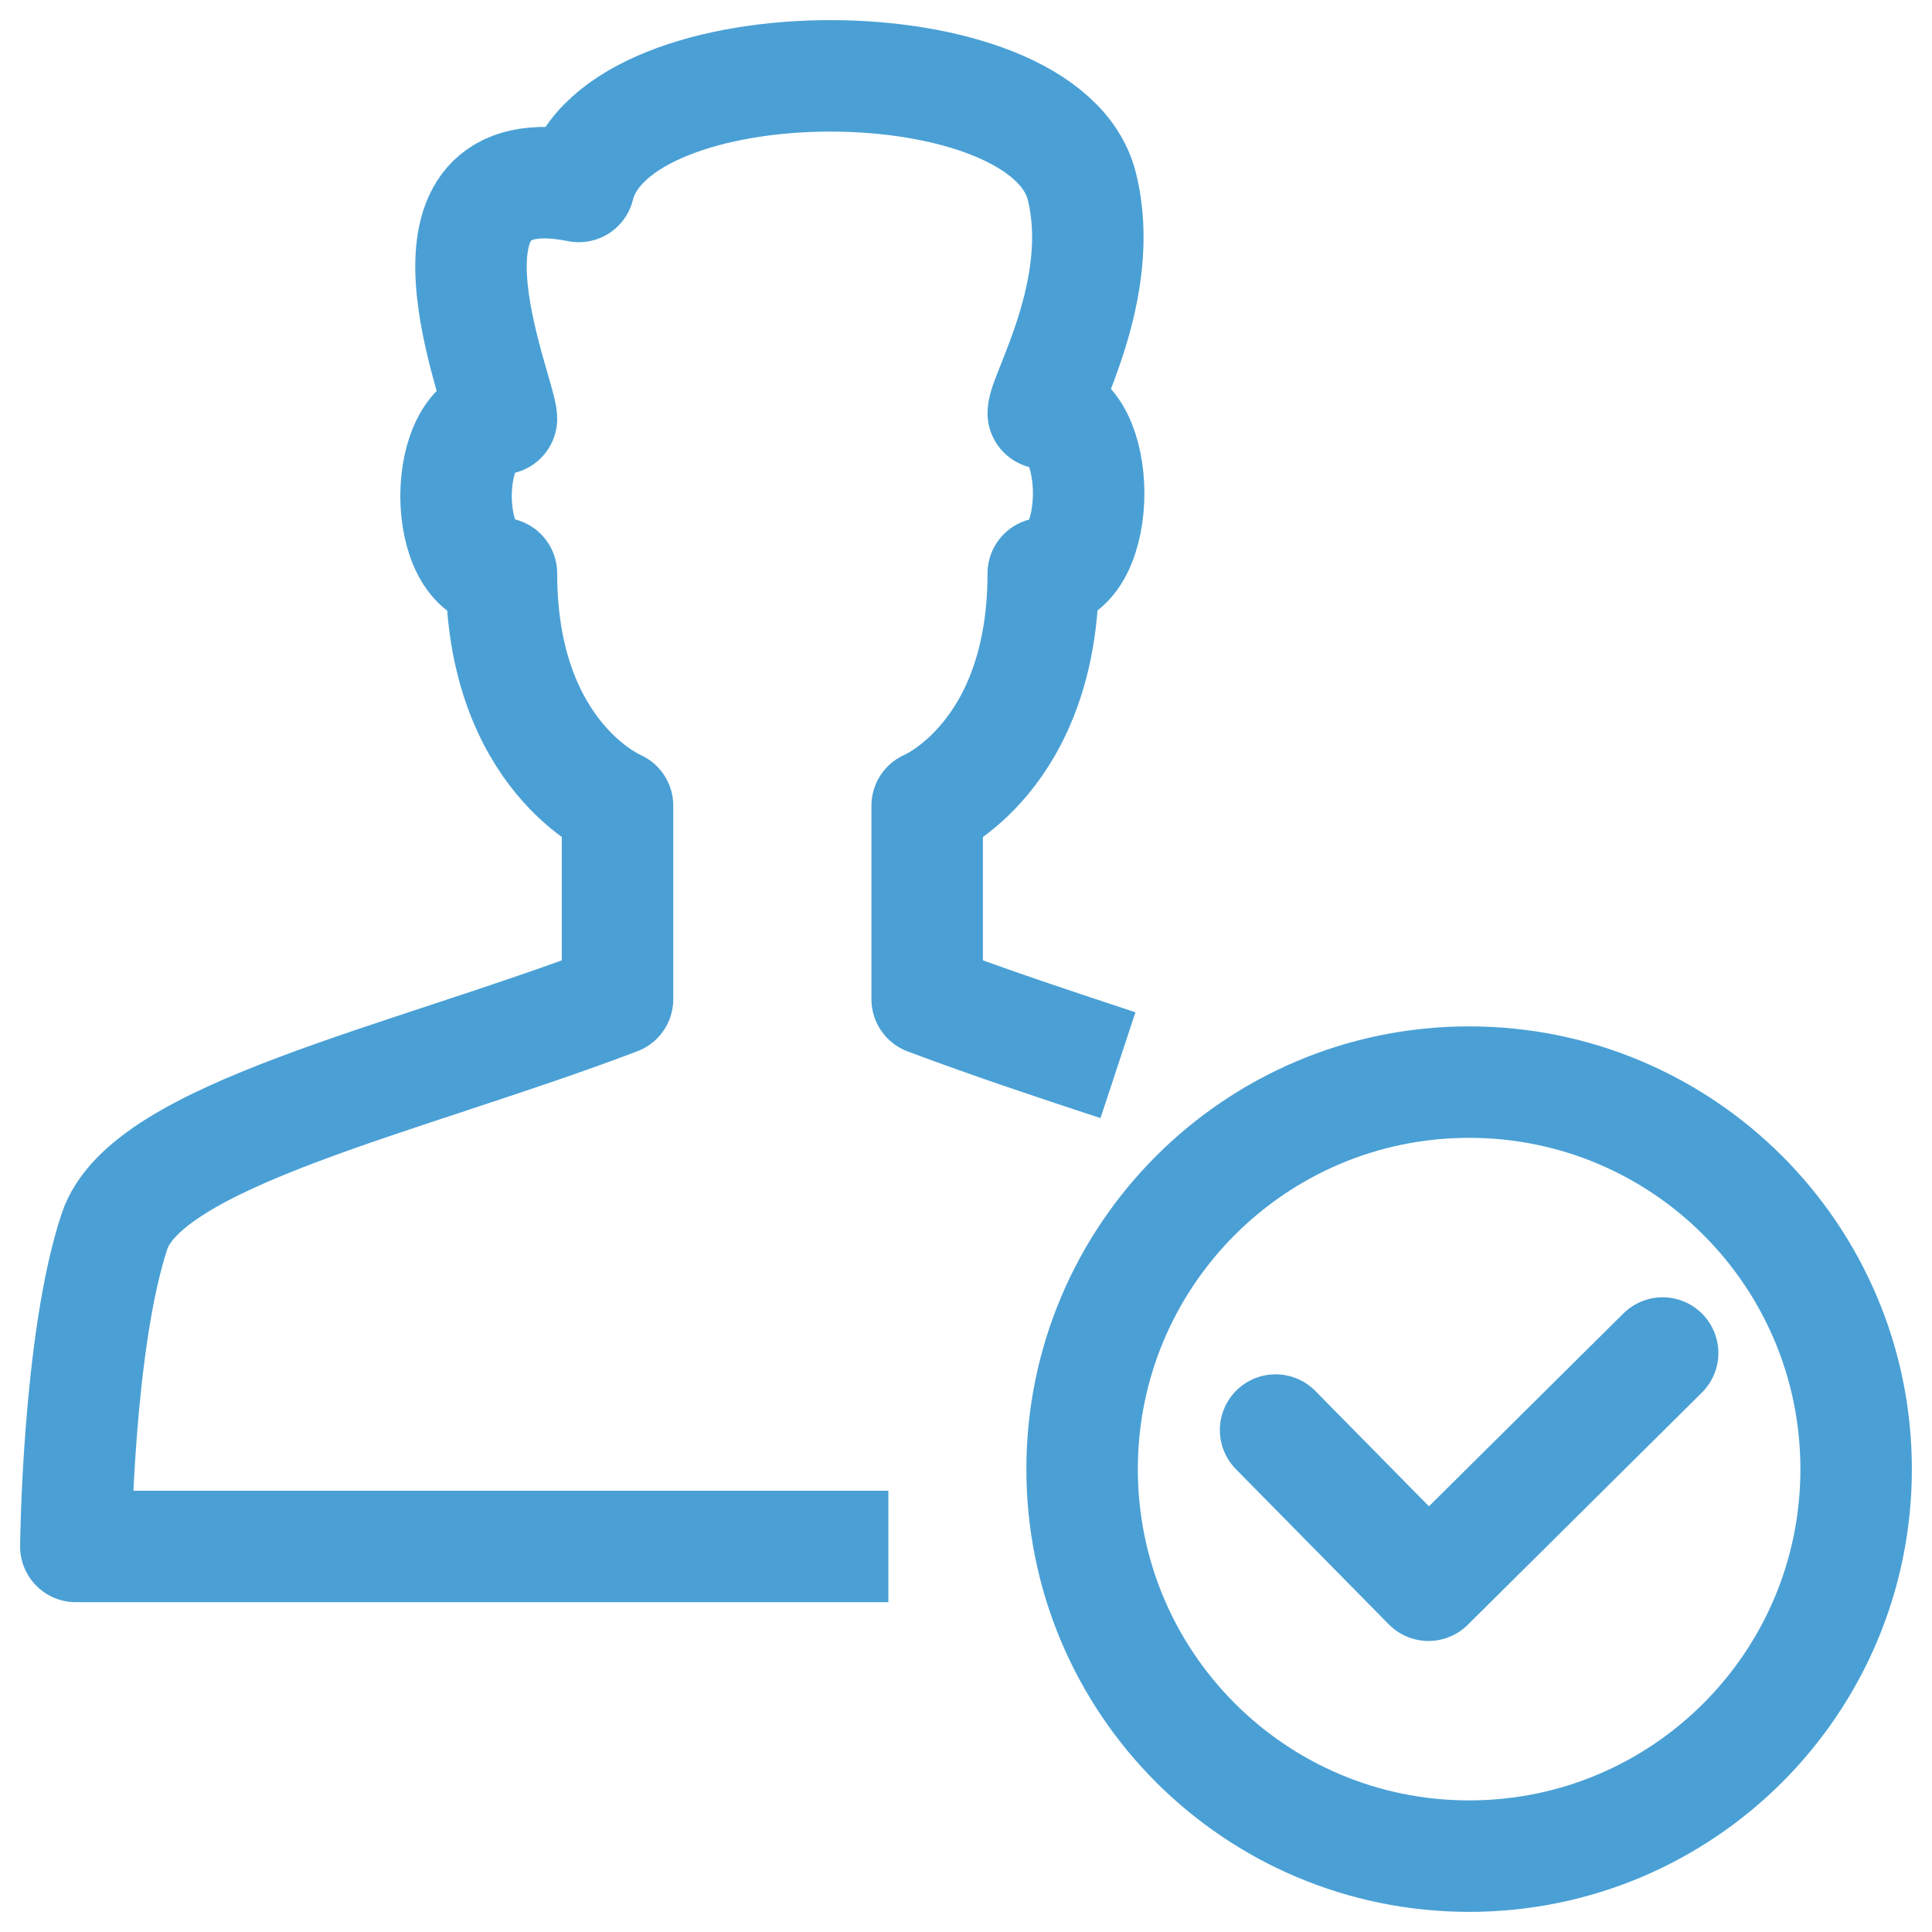 <svg width="52" height="52" viewBox="0 0 52 52" xmlns="http://www.w3.org/2000/svg"><title>Icon</title><g stroke="#4AA0D5" stroke-width="3" fill="none" fill-rule="evenodd" stroke-linejoin="round"><path d="M44.75 36.417l-6.302 6.25-4.115-4.177" stroke-linecap="round"/><path d="M49.958 39.542c0 5.754-4.662 10.416-10.416 10.416-5.755 0-10.417-4.662-10.417-10.416 0-5.752 4.663-10.417 10.417-10.417s10.416 4.665 10.416 10.417zM30.09 28.67c-1.617-.534-3.363-1.11-5.135-1.776v-5.208s3.124-1.292 3.124-6.25c1.63 0 1.63-4.317 0-4.317 0-.486 1.724-3.35 1.04-6.1-.987-3.97-12.552-3.97-13.54 0-4.934-.995-2.082 5.582-2.082 6.25-1.63 0-1.63 4.166 0 4.166 0 4.958 3.124 6.25 3.124 6.25v5.208c-5.784 2.198-12.68 3.656-13.54 6.25-.987 2.975-1.04 8.48-1.04 8.48h21.87"/></g></svg>